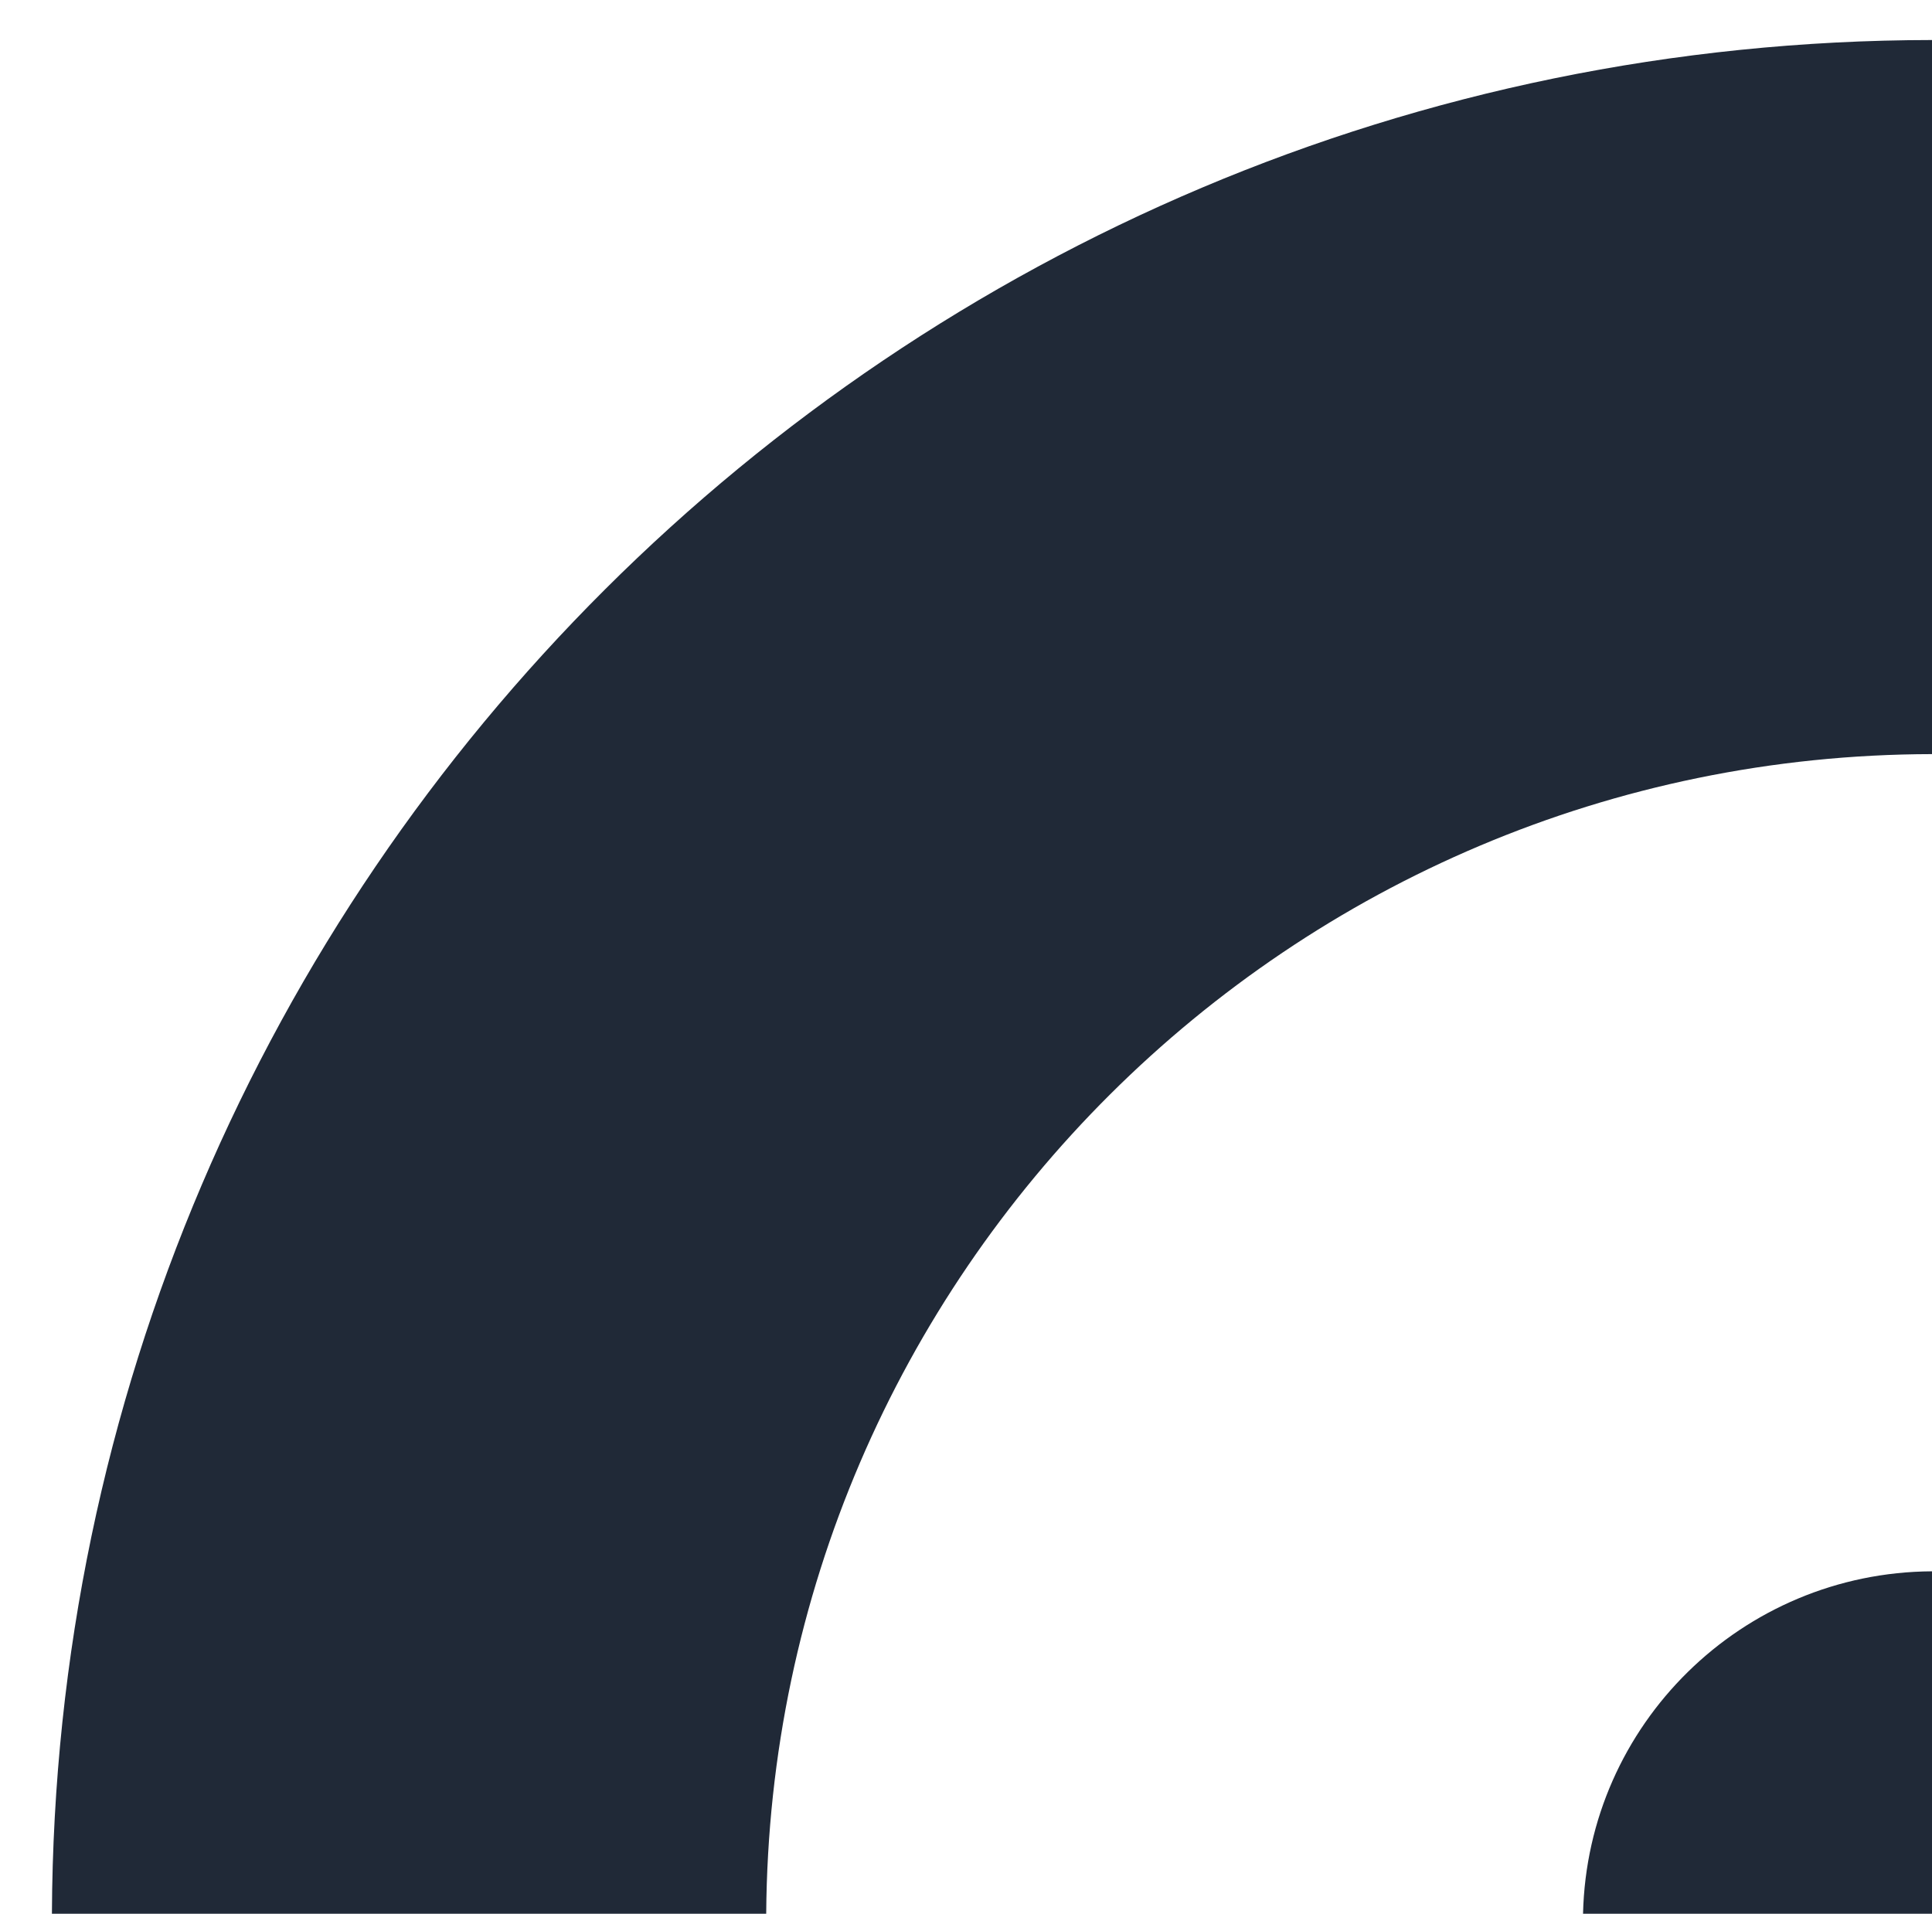<?xml version="1.0" encoding="utf-8"?>
<!-- Generator: Adobe Illustrator 24.1.2, SVG Export Plug-In . SVG Version: 6.00 Build 0)  -->
<svg version="1.1" id="Camada_1" xmlns="http://www.w3.org/2000/svg" xmlns:xlink="http://www.w3.org/1999/xlink" x="0px" y="0px"
	 viewBox="0 0 164.1 162.57" style="enable-background:new 0 0 164.1 162.57;" xml:space="preserve">
<style type="text/css">
	.st0{fill:#0E121B;}
	.st1{fill:#282454;}
	.st2{fill:#282454;stroke:#FFFFFF;stroke-miterlimit:10;}
	.st3{fill:#282454;stroke:#FFFFFF;stroke-linecap:round;stroke-linejoin:round;stroke-miterlimit:10;}
	.st4{fill:#73C7D4;}
	.st5{fill:#F6A216;}
	.st6{fill:none;stroke:#21344A;stroke-miterlimit:10;}
	.st7{fill:#23354B;}
	.st8{fill:#2967AE;}
	.st9{fill:#11293B;}
	.st10{fill:#2866AE;}
	.st11{fill:#677080;}
	.st12{fill:#AAB5C7;}
	.st13{fill:#F3F0F0;}
	.st14{fill:#5D89C5;}
	.st15{fill:#21344A;}
	.st16{fill:#F6A115;}
	.st17{fill:#3E4F6B;}
	.st18{fill:#E9531B;}
	.st19{fill:#178998;}
	.st20{fill:#F29698;}
	.st21{fill:#D8D5D6;}
	.st22{fill:#616160;}
	.st23{fill:none;stroke:#E9E9E9;stroke-miterlimit:10;}
	.st24{fill:#FFFFFF;stroke:#020203;stroke-width:0.5;stroke-linecap:round;stroke-linejoin:round;}
	.st25{fill:none;stroke:#20354C;stroke-miterlimit:10;}
	.st26{fill:#D8D5D5;stroke:#20354C;stroke-miterlimit:10;}
	.st27{fill:#FFFFFF;}
	.st28{fill:#8A83BE;}
	.st29{fill:none;stroke:#21344A;stroke-width:2;stroke-linecap:round;stroke-linejoin:round;stroke-miterlimit:10;}
	.st30{fill:#8A83BE;stroke:#21344A;stroke-miterlimit:10;}
	.st31{fill:#DD4C43;}
	.st32{fill:#90C06D;}
	.st33{fill:#5E4A99;}
	.st34{fill:#8FCFCF;}
	.st35{fill:none;stroke:#21344A;stroke-width:0.25;stroke-miterlimit:10;}
	.st36{fill:#DD4C43;stroke:#22344A;stroke-width:0.75;stroke-miterlimit:10;}
	.st37{fill:#D8D5D5;stroke:#21344A;stroke-width:0.75;stroke-linecap:round;stroke-linejoin:round;stroke-miterlimit:10;}
	.st38{fill:#FFFFFF;stroke:#21344A;stroke-width:0.75;stroke-linecap:round;stroke-linejoin:round;stroke-miterlimit:10;}
	.st39{fill:#F6A115;stroke:#21344A;stroke-width:0.75;stroke-linecap:round;stroke-linejoin:round;stroke-miterlimit:10;}
	.st40{fill:#2866AE;stroke:#21344A;stroke-width:0.75;stroke-linecap:round;stroke-linejoin:round;}
	.st41{fill:#5E4A99;stroke:#23344A;stroke-width:0.75;stroke-miterlimit:10;}
	.st42{fill:#8A83BE;stroke:#23344A;stroke-width:0.75;stroke-miterlimit:10;}
	.st43{fill:#8FCFCF;stroke:#23344A;stroke-width:0.75;stroke-miterlimit:10;}
	.st44{fill:#D8D5D5;}
	.st45{fill:none;stroke:#21344A;stroke-width:0.5;stroke-linecap:round;stroke-linejoin:round;stroke-miterlimit:10;}
	.st46{fill:none;stroke:#21344A;stroke-width:6;stroke-linecap:round;stroke-linejoin:round;stroke-miterlimit:10;}
	.st47{fill:#F6A215;}
	.st48{fill:#22344B;}
	.st49{fill:#EE7337;}
	.st50{fill:#DB8914;}
	.st51{fill:#182533;}
	.st52{fill:#D15F33;}
	.st53{fill:#1D5766;stroke:#23344A;stroke-miterlimit:10;}
	.st54{fill:#282454;stroke:#23344A;stroke-miterlimit:10;}
	.st55{fill:#F6A320;stroke:#24344A;stroke-miterlimit:10;}
	.st56{fill:none;stroke:#24344A;stroke-linecap:round;stroke-linejoin:round;stroke-miterlimit:10;}
	.st57{fill:none;stroke:#FFFFFF;stroke-linecap:round;stroke-linejoin:round;stroke-miterlimit:10;}
	.st58{fill:#71B8BD;}
	.st59{opacity:0.15;fill:#FFFFFF;}
	.st60{fill:#FFFFFF;stroke:#21344A;stroke-width:2;stroke-linecap:round;stroke-linejoin:round;stroke-miterlimit:10;}
	.st61{fill:none;stroke:#FFFFFF;stroke-miterlimit:10;}
	.st62{fill:#F6A115;stroke:#FFFFFF;stroke-linecap:round;stroke-linejoin:round;stroke-miterlimit:10;}
	.st63{opacity:0.15;}
	.st64{fill:none;}
	.st65{fill:#1D5766;}
	.st66{fill:none;stroke:#22344A;stroke-miterlimit:10;}
	.st67{fill:#D8D5D5;stroke:#22344A;stroke-miterlimit:10;}
	.st68{fill:#F6A320;}
	.st69{fill:none;stroke:#21344A;stroke-width:0.75;stroke-miterlimit:10;}
	.st70{fill:none;stroke:#23344A;stroke-width:0.75;stroke-miterlimit:10;}
	.st71{fill:none;stroke:#21344A;stroke-width:0.8;stroke-miterlimit:10;}
	.st72{fill:#CD8829;stroke:#23344A;stroke-width:0.75;stroke-miterlimit:10;}
	.st73{fill:#71B8BD;stroke:#22344A;stroke-miterlimit:10;}
	.st74{fill:#71B8BD;stroke:#FFFFFF;stroke-miterlimit:10;}
	.st75{fill:#FFFFFF;stroke:#23344A;stroke-miterlimit:10;}
	.st76{fill:none;stroke:#23344A;stroke-miterlimit:10;}
	.st77{fill:#8A83BE;stroke:#21344A;stroke-width:0.5;stroke-miterlimit:10;}
	.st78{fill:none;stroke:#21344A;stroke-linecap:round;stroke-linejoin:round;stroke-miterlimit:10;}
	.st79{fill:#FFFFFF;stroke:#21344A;stroke-miterlimit:10;}
	.st80{fill:#DADADA;stroke:#21344A;stroke-miterlimit:10;}
	.st81{fill:#1D5766;stroke:#23344A;stroke-width:0.75;stroke-linecap:round;stroke-linejoin:round;stroke-miterlimit:10;}
	.st82{fill:#1D5766;stroke:#21344A;stroke-width:0.75;stroke-miterlimit:10;}
	.st83{fill:#282454;stroke:#23344A;stroke-width:0.5;stroke-miterlimit:10;}
	.st84{fill:#8FCFCF;stroke:#23344A;stroke-width:0.5;stroke-linecap:round;stroke-linejoin:round;stroke-miterlimit:10;}
	.st85{fill:#FFFFFF;stroke:#21344A;stroke-width:0.5;stroke-linecap:round;stroke-linejoin:round;stroke-miterlimit:10;}
	.st86{fill:none;stroke:#24354B;stroke-width:1.5;stroke-linecap:round;stroke-linejoin:round;stroke-miterlimit:10;}
	.st87{fill:none;stroke:#21344A;stroke-linecap:round;stroke-linejoin:round;}
	.st88{fill:#C84F45;stroke:#21344A;stroke-miterlimit:10;}
	.st89{fill:#B6CD14;}
	.st90{fill:#3BBFF0;}
	.st91{fill:#71B8BD;stroke:#22344A;stroke-width:0.75;stroke-miterlimit:10;}
	.st92{fill:#71B8BD;stroke:#24344A;stroke-miterlimit:10;}
	.st93{fill:#F6A320;stroke:#21344A;stroke-miterlimit:10;}
	.st94{fill:#FDB93F;}
	.st95{fill:none;stroke:#FFFFFF;stroke-width:3;stroke-linecap:round;stroke-linejoin:round;stroke-miterlimit:10;}
	.st96{fill:#CD8829;stroke:#23344A;stroke-linecap:round;stroke-linejoin:round;stroke-miterlimit:10;}
	.st97{fill:none;stroke:#FFFFFF;stroke-width:1.5;stroke-linecap:round;stroke-linejoin:round;stroke-miterlimit:10;}
	.st98{fill:#541113;}
	.st99{fill:none;stroke:#23354B;stroke-miterlimit:10;}
	.st100{fill:none;stroke:#21344A;stroke-width:0.75;stroke-linecap:round;stroke-linejoin:round;stroke-miterlimit:10;}
	.st101{fill:none;stroke:#23344A;stroke-width:0.75;stroke-linecap:round;stroke-linejoin:round;stroke-miterlimit:10;}
	.st102{fill:none;stroke:#22344A;stroke-width:0.75;stroke-linecap:round;stroke-linejoin:round;stroke-miterlimit:10;}
	.st103{fill:none;stroke:#21344A;stroke-width:0.5;stroke-miterlimit:10;}
	.st104{fill:#541113;stroke:#21344A;stroke-width:0.5;stroke-miterlimit:10;}
	.st105{fill:#F6A320;stroke:#21344A;stroke-width:0.75;stroke-miterlimit:10;}
	.st106{fill:#24354B;}
	.st107{fill:none;stroke:#24354B;stroke-width:2;stroke-miterlimit:10;}
	.st108{fill:none;stroke:#24354B;stroke-width:2;stroke-linecap:round;stroke-linejoin:round;stroke-miterlimit:10;}
	.st109{fill:#8FCFCF;stroke:#23344A;stroke-width:0.75;stroke-linecap:round;stroke-linejoin:round;stroke-miterlimit:10;}
	.st110{fill:#CD8829;stroke:#23344A;stroke-width:0.75;stroke-linecap:round;stroke-linejoin:round;stroke-miterlimit:10;}
	.st111{fill:#FFFFFF;stroke:#23344A;stroke-width:0.75;stroke-linecap:round;stroke-linejoin:round;stroke-miterlimit:10;}
	.st112{fill:#687181;}
	.st113{fill:#A9B4C6;}
	.st114{fill:none;stroke:#23344A;stroke-linecap:round;stroke-linejoin:round;stroke-miterlimit:10;}
	.st115{fill:#FFFFFF;stroke:#21344A;stroke-linecap:round;stroke-linejoin:round;stroke-miterlimit:10;}
	.st116{fill:#D8D5D5;stroke:#21344A;stroke-linecap:round;stroke-linejoin:round;stroke-miterlimit:10;}
	.st117{fill:#71B8BD;stroke:#22344A;stroke-width:0.75;stroke-linecap:round;stroke-linejoin:round;stroke-miterlimit:10;}
	.st118{fill:#CD8829;stroke:#23344A;stroke-width:0.5;stroke-miterlimit:10;}
	.st119{fill:#282454;stroke:#23344A;stroke-width:0.75;stroke-miterlimit:10;}
	.st120{fill:#E8A425;}
	.st121{fill:none;stroke:#24344A;stroke-miterlimit:10;}
	.st122{fill:#F6A320;stroke:#21344A;stroke-linecap:round;stroke-linejoin:round;stroke-miterlimit:10;}
	.st123{fill:#F6A320;stroke:#23344A;stroke-width:0.75;stroke-linecap:round;stroke-linejoin:round;stroke-miterlimit:10;}
	.st124{fill:none;stroke:#FFFFFF;stroke-width:0.75;stroke-miterlimit:10;}
	.st125{fill:#0E121B;stroke:#FFFFFF;stroke-miterlimit:10;}
	.st126{fill:#FFFFFF;stroke:#FFFFFF;stroke-miterlimit:10;}
	.st127{fill:#C78C20;stroke:#FFFFFF;stroke-width:0.75;stroke-linecap:round;stroke-linejoin:round;stroke-miterlimit:10;}
	.st128{fill:#BCB957;}
	.st129{fill:#5F9395;stroke:#FAFAFA;stroke-width:0.75;stroke-linecap:round;stroke-linejoin:round;stroke-miterlimit:10;}
	.st130{fill:#C78C20;stroke:#FAFAFA;stroke-width:0.75;stroke-linecap:round;stroke-linejoin:round;stroke-miterlimit:10;}
	.st131{fill:#BB4343;stroke:#FAFAFA;stroke-width:0.75;stroke-linecap:round;stroke-linejoin:round;stroke-miterlimit:10;}
	.st132{fill:#8FCFCF;stroke:#FAFAFA;stroke-width:0.75;stroke-linecap:round;stroke-linejoin:round;stroke-miterlimit:10;}
	.st133{fill:#0E121B;stroke:#FAFAFA;stroke-width:0.75;stroke-linecap:round;stroke-linejoin:round;stroke-miterlimit:10;}
	.st134{fill:#E5E4E4;stroke:#FFFFFF;stroke-width:0.5;stroke-linecap:round;stroke-linejoin:round;}
	.st135{fill:none;stroke:#FFFFFF;stroke-width:0.8;stroke-miterlimit:10;}
	.st136{fill:#293547;}
	.st137{fill:none;stroke:#FFFFFF;stroke-width:0.5;stroke-linecap:round;stroke-linejoin:round;stroke-miterlimit:10;}
	.st138{fill:#F6A320;stroke:#FFFFFF;stroke-width:0.75;stroke-linecap:round;stroke-linejoin:round;stroke-miterlimit:10;}
	.st139{fill:none;stroke:#FFFFFF;stroke-width:0.75;stroke-linecap:round;stroke-linejoin:round;stroke-miterlimit:10;}
	.st140{fill:#466E70;}
	.st141{fill:#5F9395;}
	.st142{fill:none;stroke:#FFFFFF;stroke-width:0.75;stroke-linecap:round;stroke-linejoin:round;}
	.st143{fill:#BB4343;}
	.st144{fill:#313F56;}
	.st145{fill:#202937;}
</style>
<g>
	<path class="st145" d="M164.1,162.57v-29.09c-16.15,0.09-29.27,13.01-29.64,29.09H164.1z"/>
	<path class="st145" d="M65.08,162.57c0.37-54.38,44.54-98.42,99.02-98.51V3.4C76.11,3.49,4.78,74.68,4.41,162.57H65.08z"/>
</g>
</svg>
